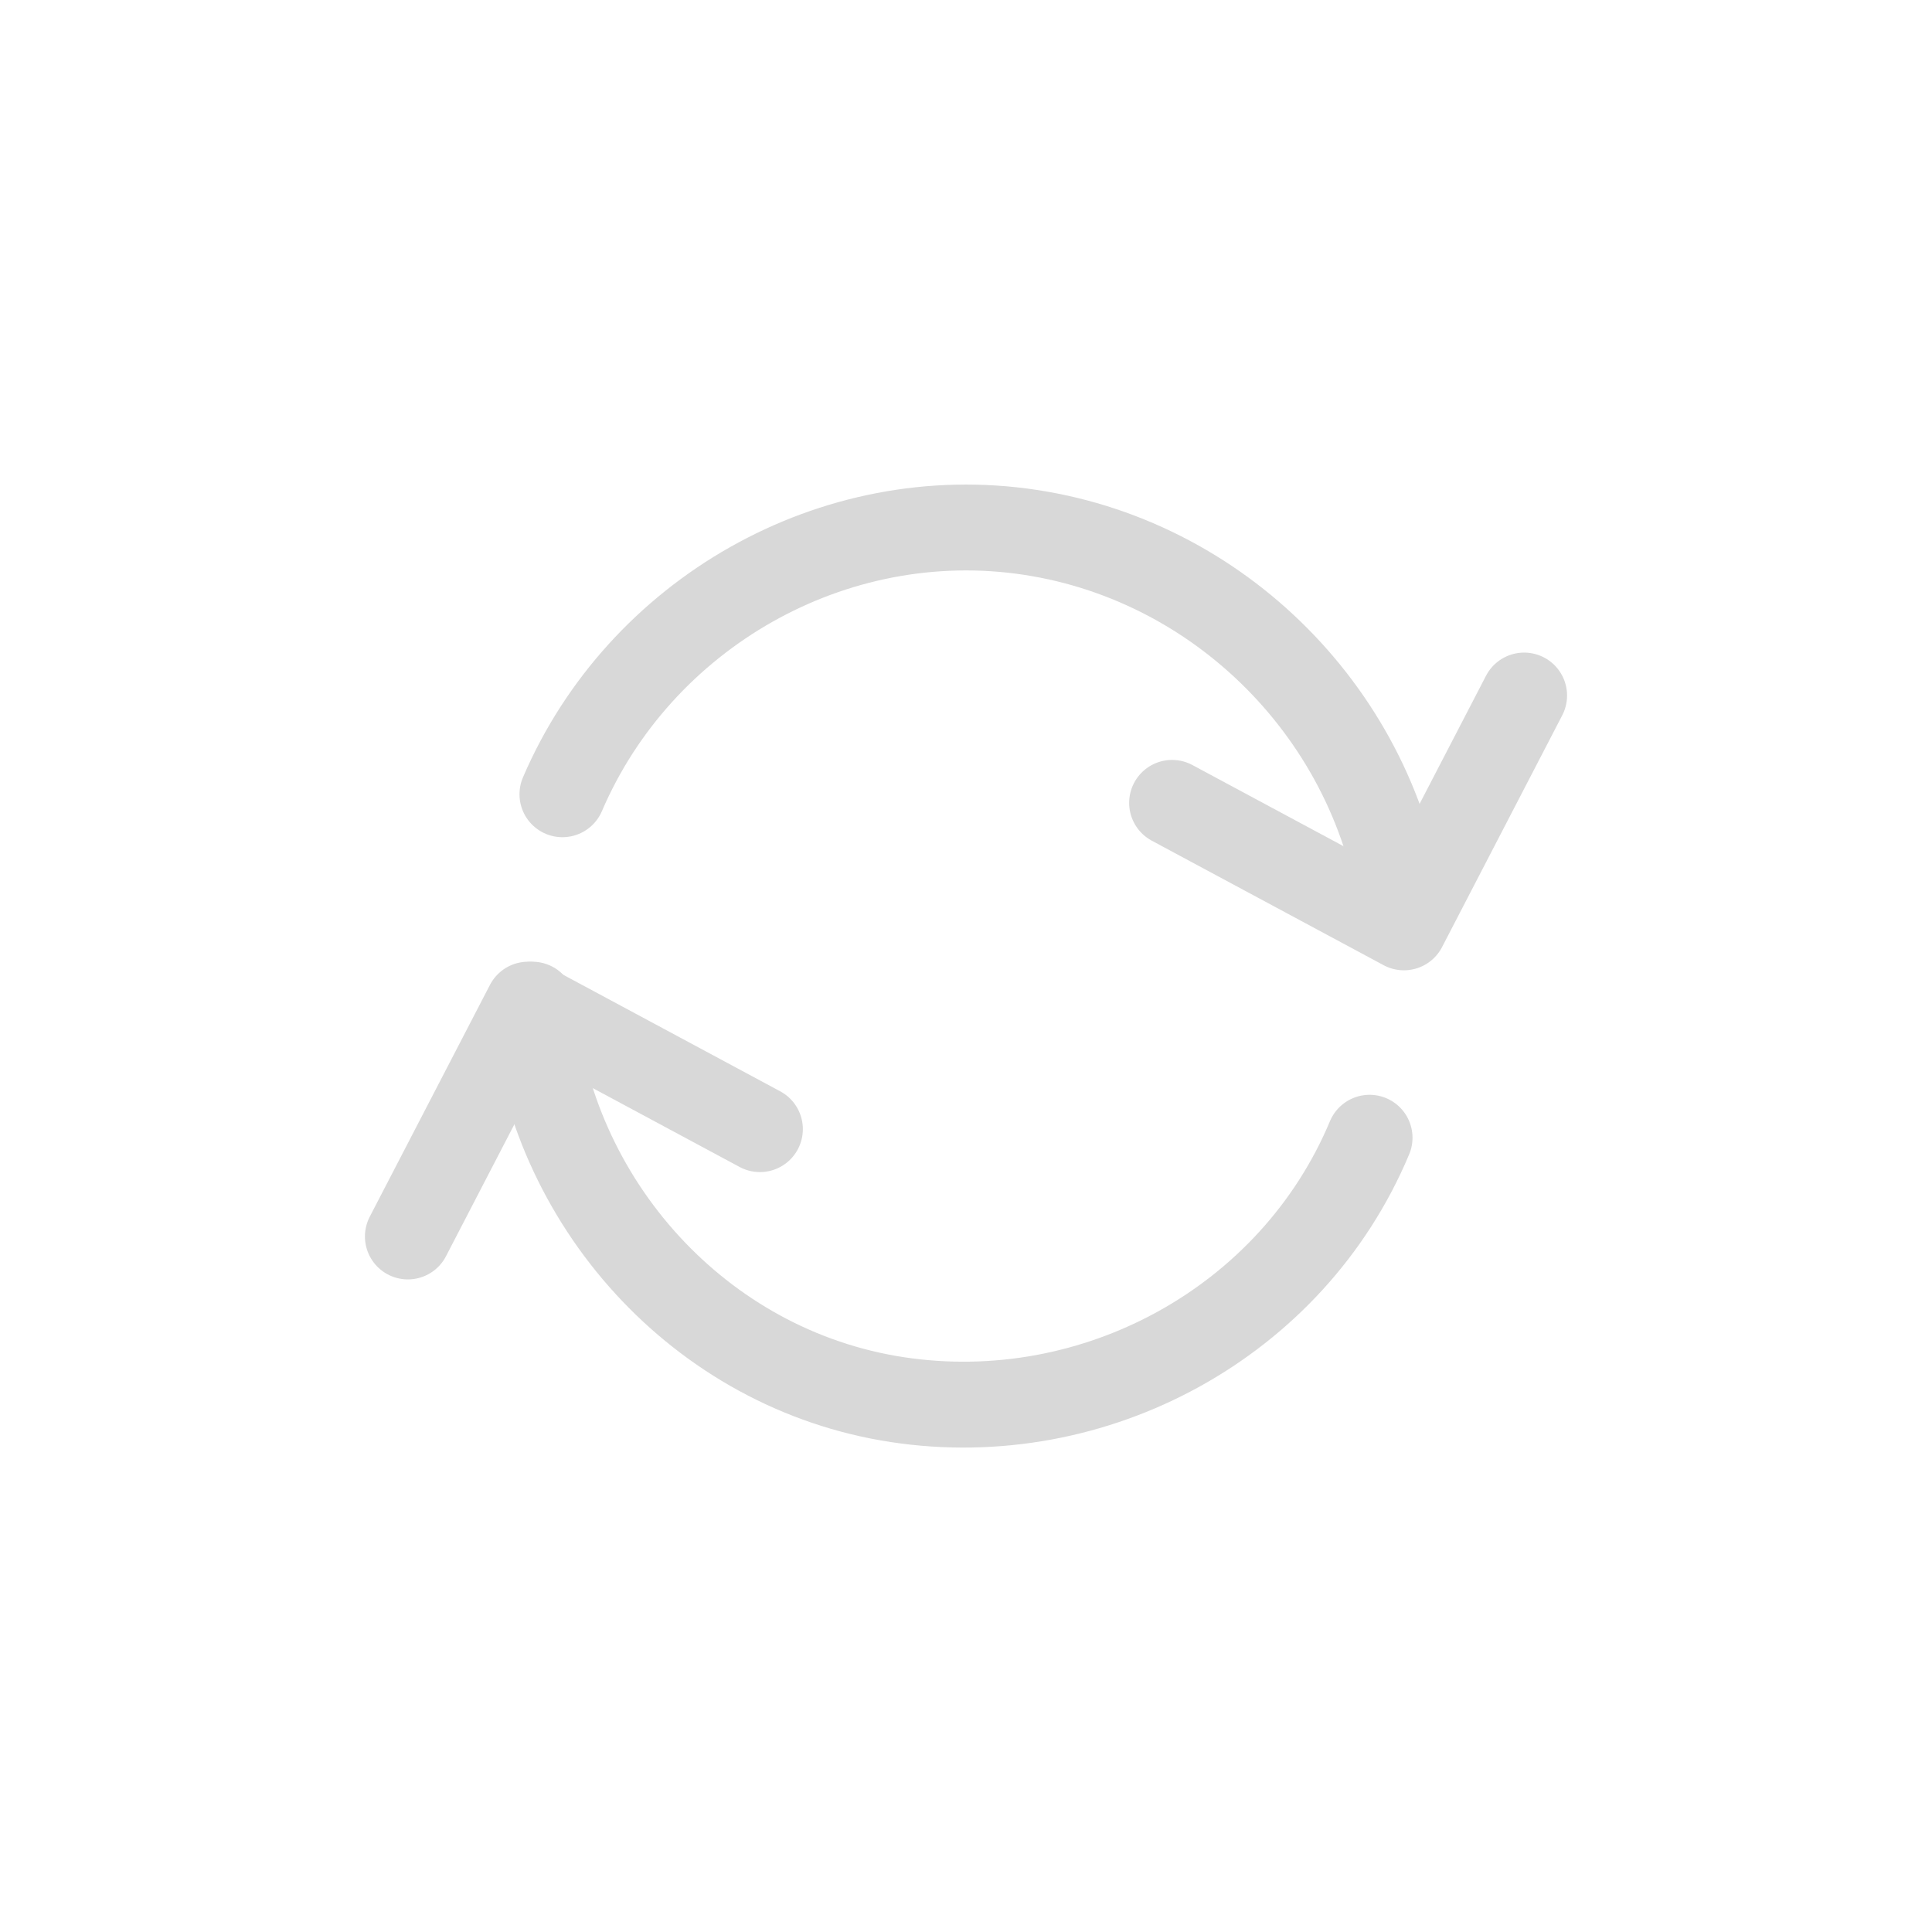 <svg xmlns="http://www.w3.org/2000/svg" viewBox="0 0 45 45"><style>.stroke{fill:none;stroke:#D8D8D8;stroke-width:2;stroke-linecap:round;stroke-linejoin:round;stroke-miterlimit:10}</style><path class="stroke" d="M35.5 16.2l-2.8 5.4-5.4-2.9M9.5 28.8l2.8-5.4 5.4 2.9"/><path class="stroke" d="M31.9 26.5c-1.8 4.3-6.4 6.8-11 6.1-4.6-.7-8.1-4.6-8.5-9.2M13.1 18.5c1.8-4.2 6.3-6.8 10.9-6.1 4.6.7 8.2 4.5 8.7 9.1"/></svg>
